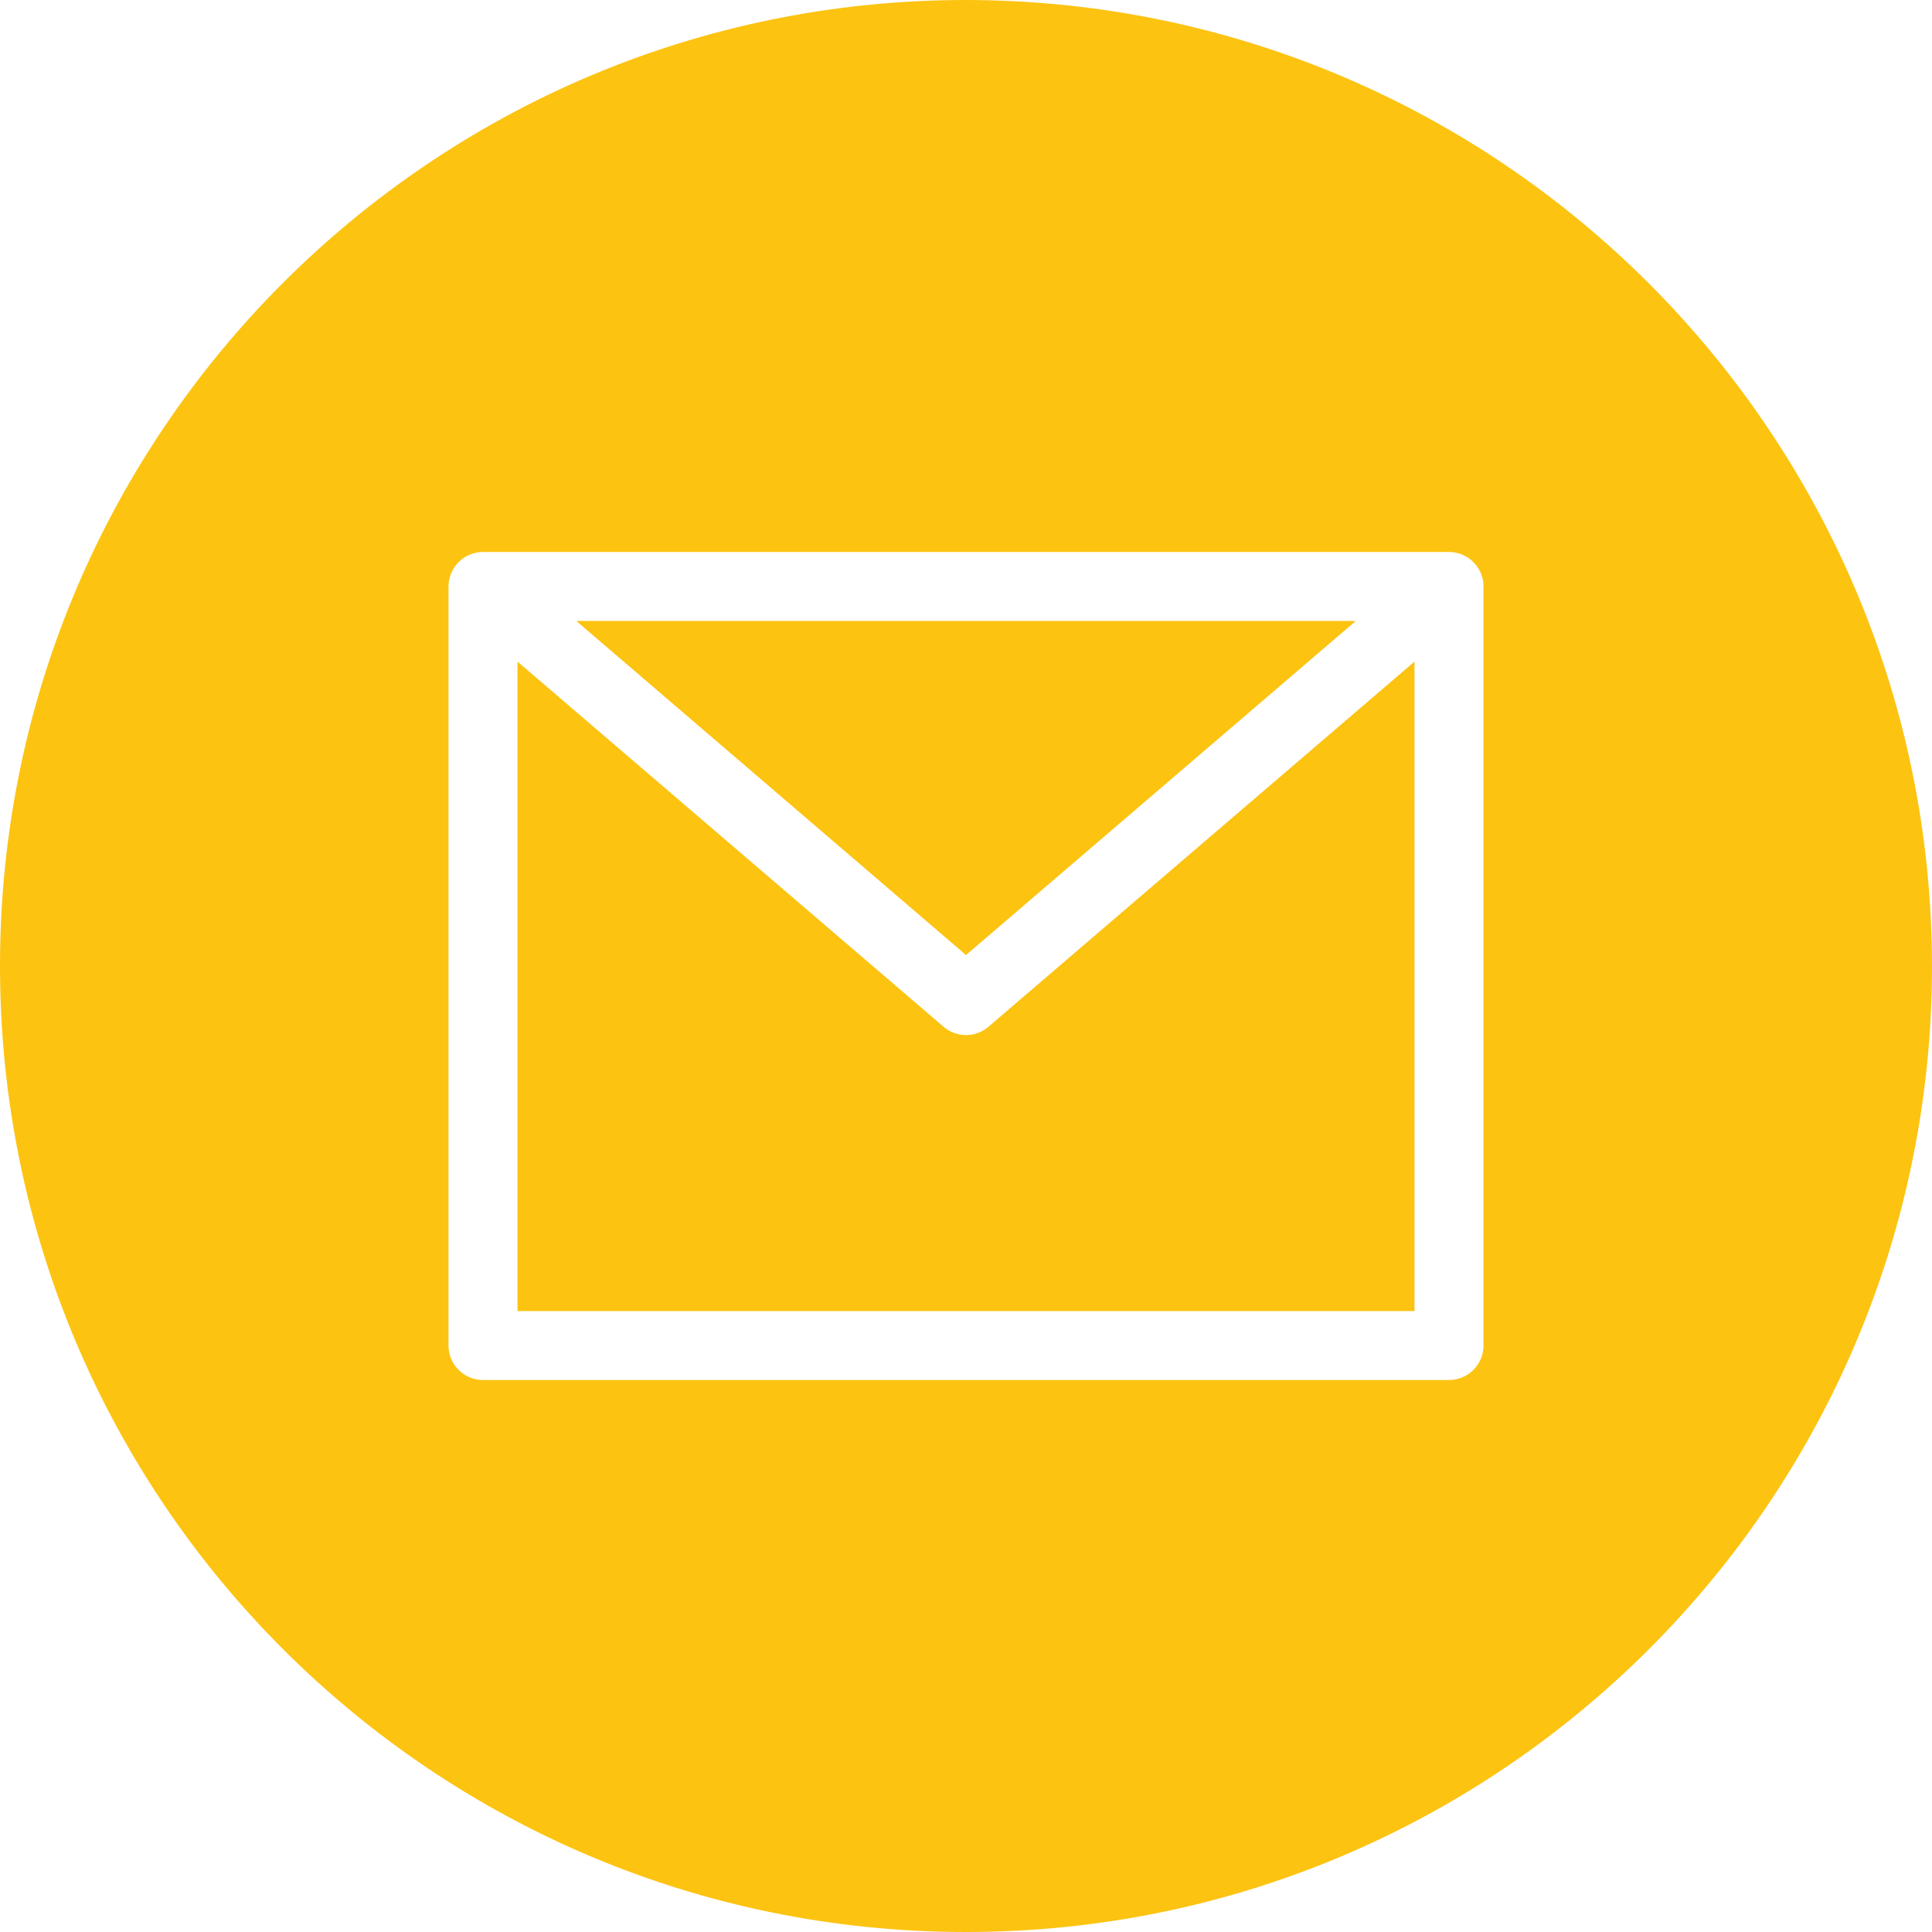 <svg width="34" height="34" viewBox="0 0 34 34" fill="none" xmlns="http://www.w3.org/2000/svg">
<path d="M23.859 10.928H10.142L17 16.807L23.859 10.928Z" fill="#FCC311"/>
<path d="M17 18.216C16.855 18.216 16.715 18.164 16.605 18.069L9.107 11.643V23.073H24.893V11.643L17.395 18.069C17.285 18.164 17.145 18.216 17 18.216Z" fill="#FCC311"/>
<path d="M17 0C7.611 0 0 7.611 0 17C0 26.389 7.611 34 17 34C26.389 34 34 26.389 34 17C33.989 7.616 26.384 0.011 17 0ZM26.107 23.679C26.107 24.014 25.835 24.286 25.5 24.286H8.5C8.165 24.286 7.893 24.014 7.893 23.679V10.321C7.893 9.986 8.165 9.714 8.5 9.714H25.5C25.835 9.714 26.107 9.986 26.107 10.321V23.679Z" fill="#FCC311"/>
</svg>
